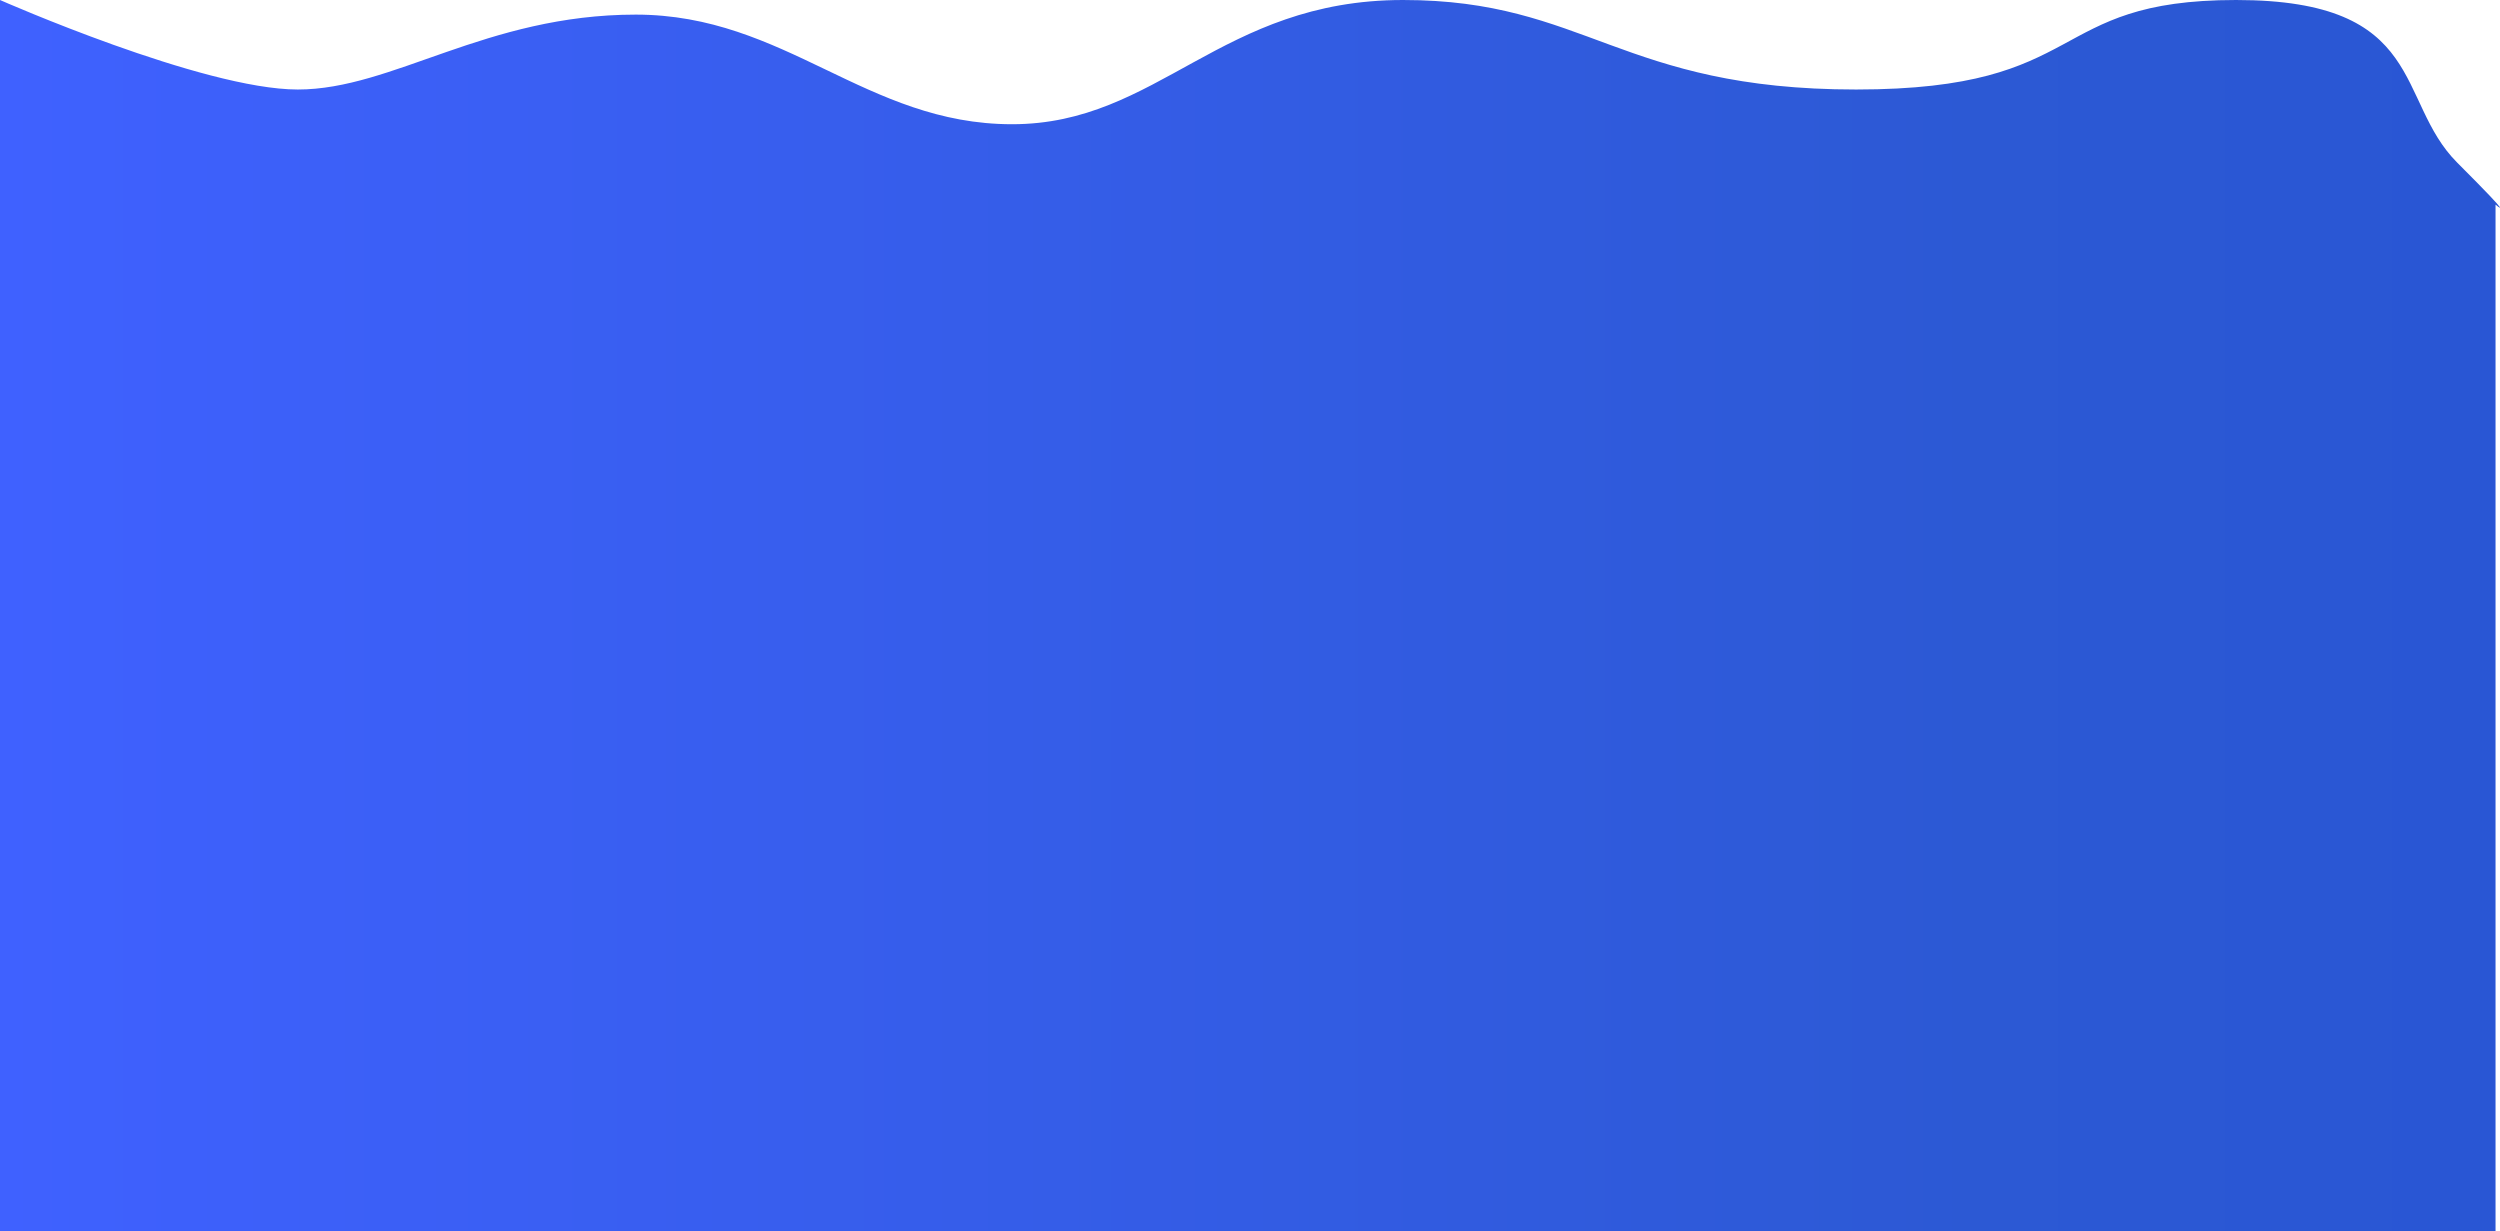 <svg xmlns="http://www.w3.org/2000/svg" xmlns:xlink="http://www.w3.org/1999/xlink" viewBox="0 0 1368.44 674"><defs><style>.cls-1{fill:url(#linear-gradient);}</style><linearGradient id="linear-gradient" y1="337" x2="1368.44" y2="337" gradientUnits="userSpaceOnUse"><stop offset="0" stop-color="#3f61ff"/><stop offset="0.79" stop-color="#2c59d4"/><stop offset="0.99" stop-color="#2956d4"/></linearGradient></defs><g id="Layer_2" data-name="Layer 2"><g id="hero2"><path class="cls-1" d="M0,0S111,49,163,49,266,8,348,8,474,68,554,68,668,0,768,0s119,49,248,49S1119,0,1224,0s87,55,121,89,21,23,21,23V674H0Z"/></g></g></svg>